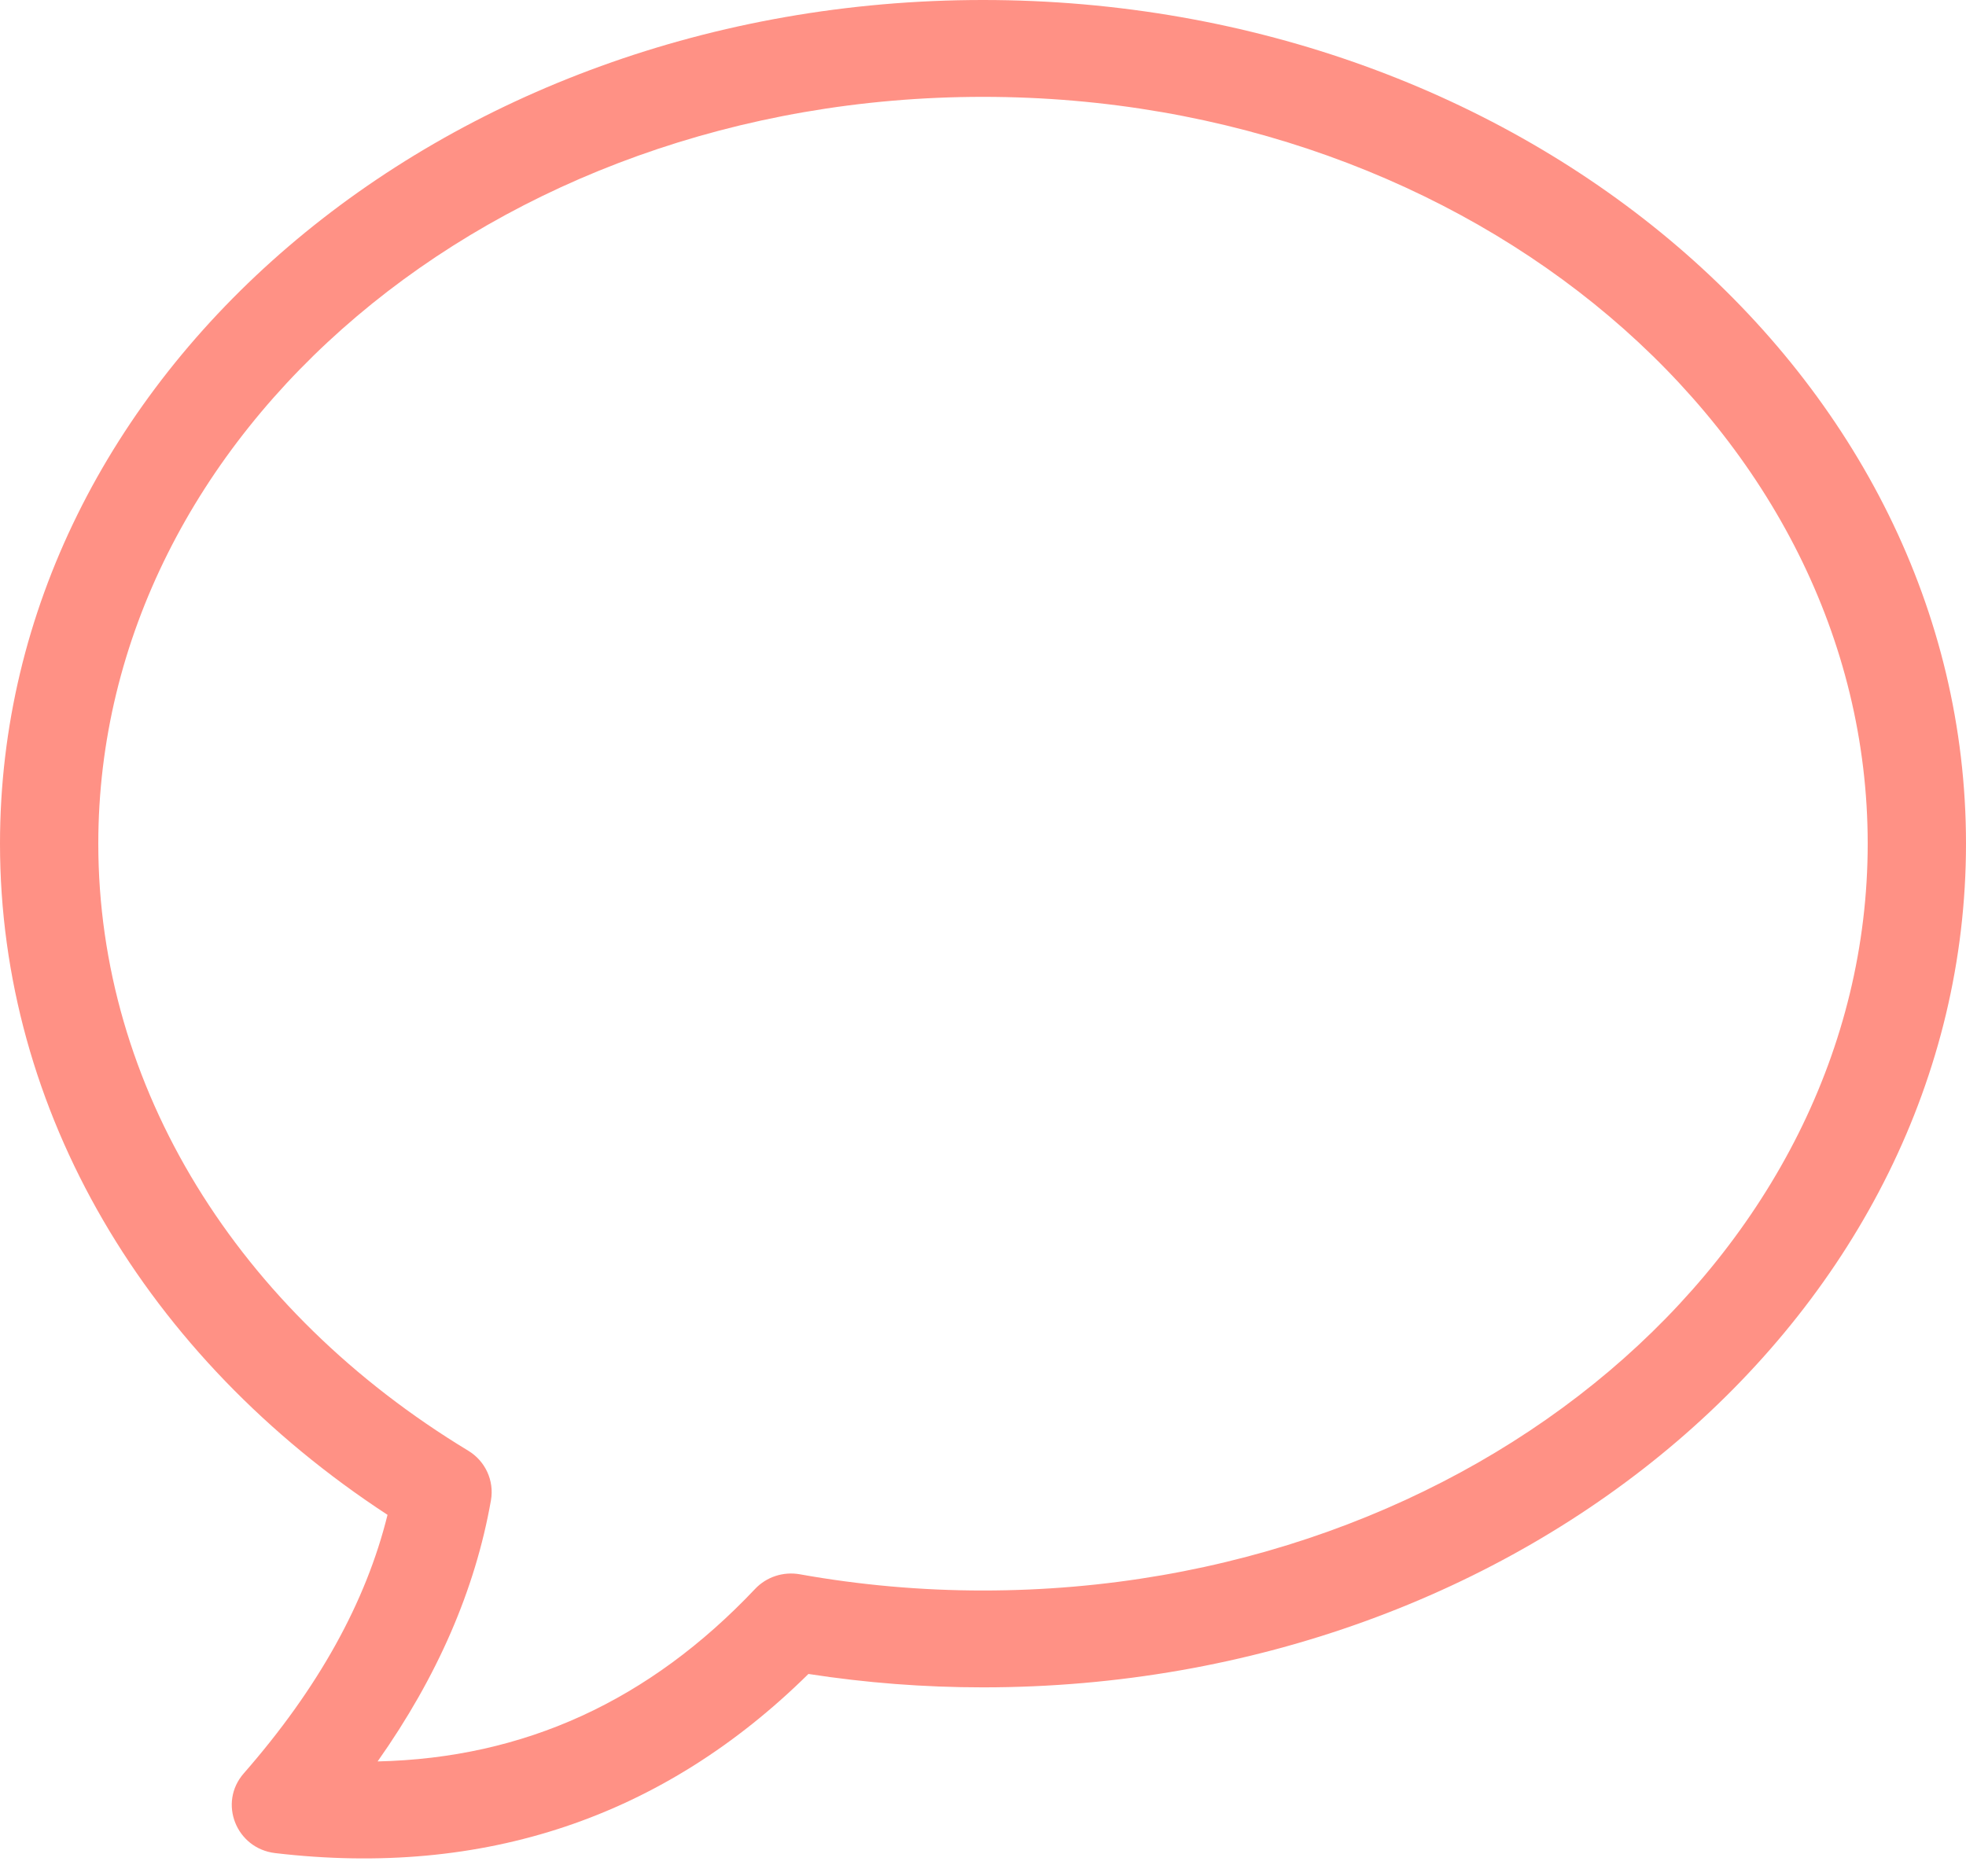 <svg width="44" height="42" viewBox="0 0 44 42" fill="none" xmlns="http://www.w3.org/2000/svg">
<path d="M0 18.885C0 8.417 9.883 0 22 0C34.117 0 44 8.417 44 18.885C44 29.354 34.118 37.771 22 37.771C20.682 37.771 19.377 37.67 18.093 37.471C14.84 40.682 10.83 42.03 6.159 41.481C5.284 41.378 4.88 40.354 5.455 39.697C7.124 37.789 8.191 35.862 8.673 33.909C3.268 30.375 0 24.874 0 18.885ZM16.899 35.568C17.154 35.297 17.532 35.174 17.901 35.24C19.243 35.48 20.614 35.603 22 35.603C32.968 35.603 41.8 28.08 41.8 18.885C41.8 9.691 32.968 2.168 22 2.168C11.032 2.168 2.2 9.691 2.2 18.885C2.2 24.325 5.311 29.343 10.48 32.474C10.863 32.706 11.064 33.145 10.988 33.582C10.636 35.585 9.787 37.535 8.451 39.429C11.733 39.355 14.529 38.075 16.899 35.568Z" fill="#FF9185"/>
</svg>
